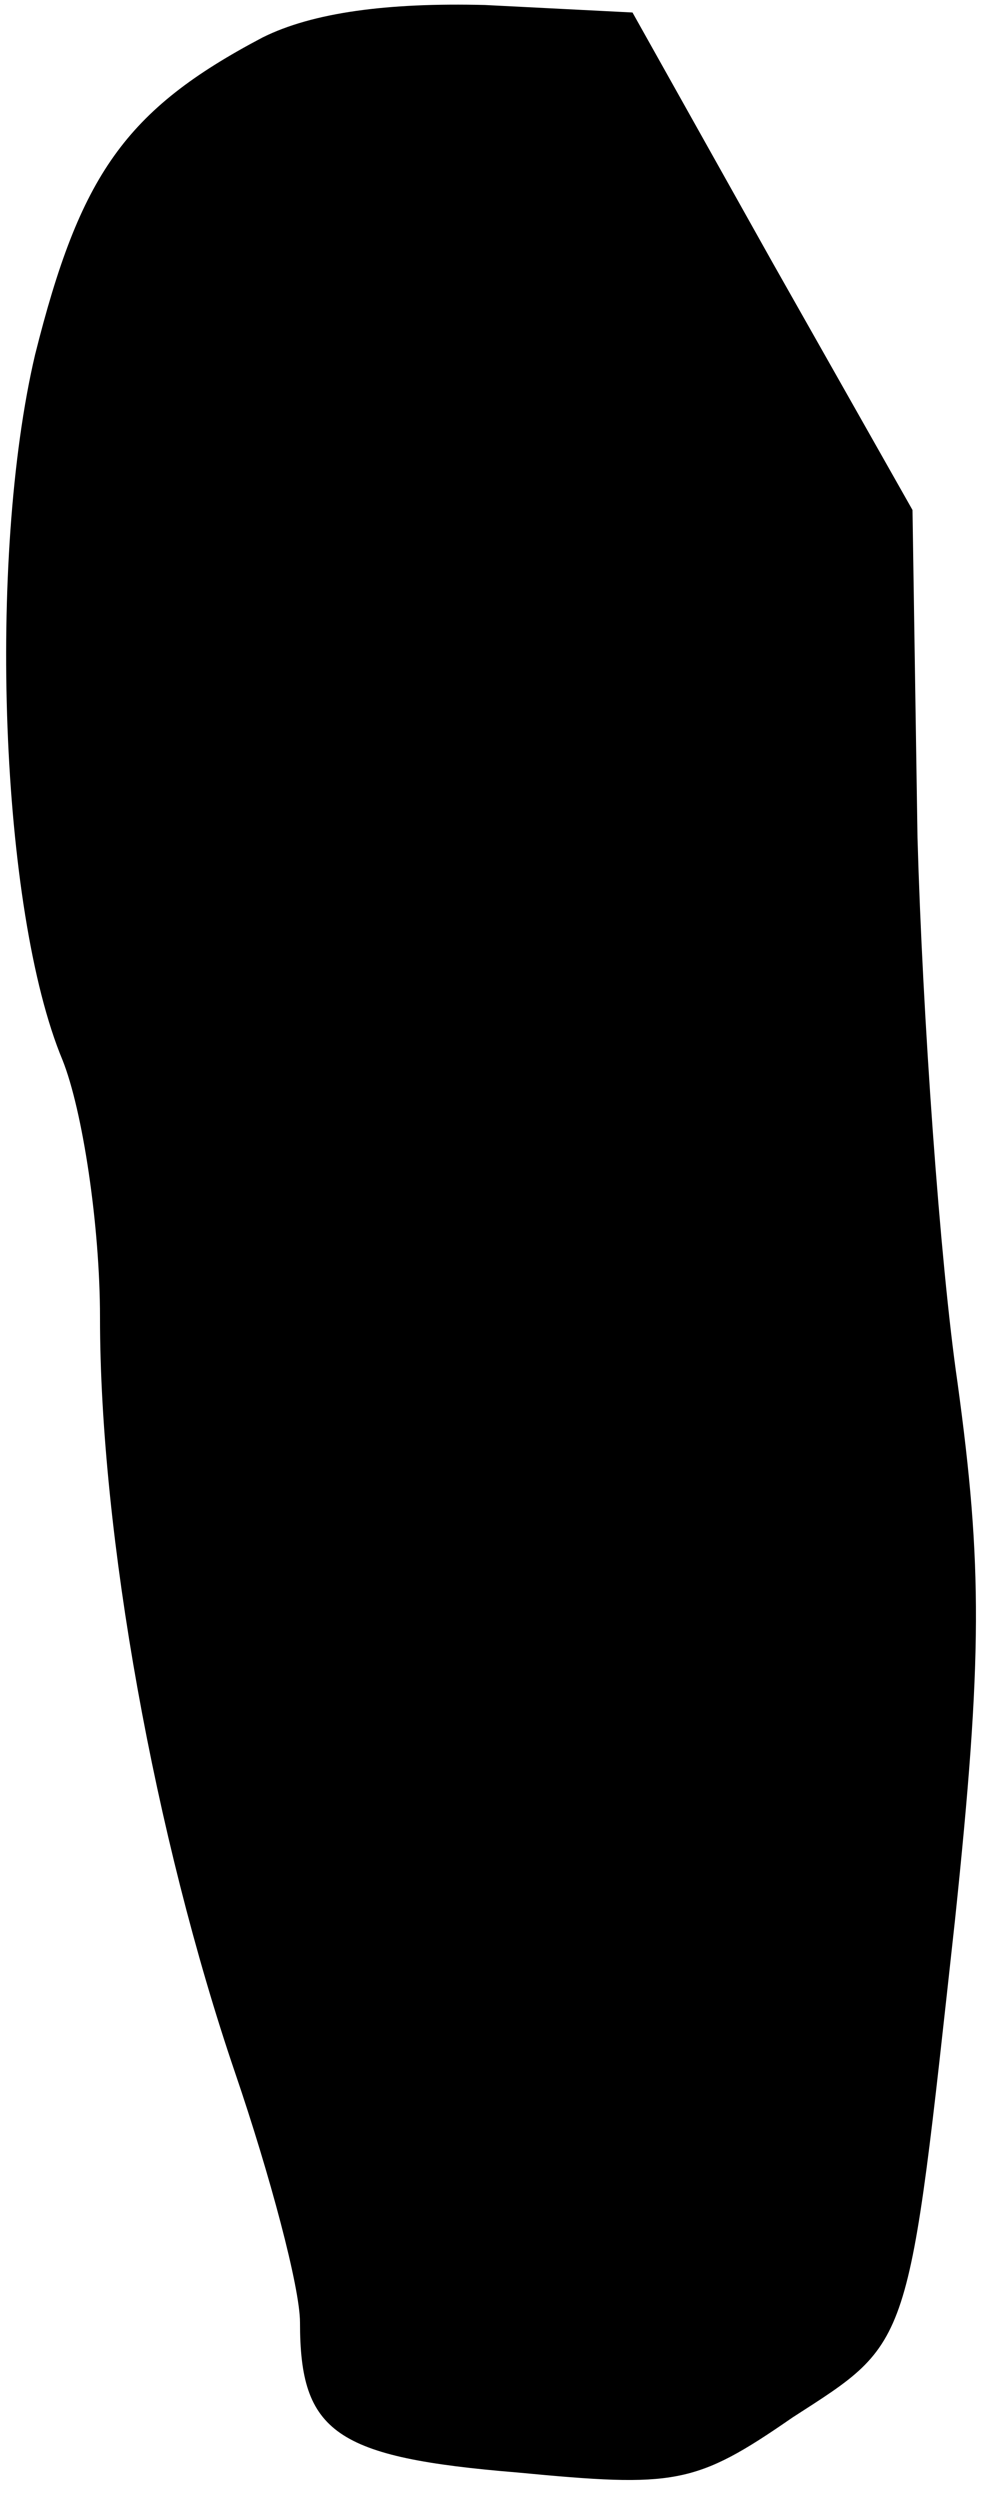 <?xml version="1.0" standalone="no"?>
<!DOCTYPE svg PUBLIC "-//W3C//DTD SVG 20010904//EN"
 "http://www.w3.org/TR/2001/REC-SVG-20010904/DTD/svg10.dtd">
<svg version="1.0" xmlns="http://www.w3.org/2000/svg"
 width="40pt" height="100pt" viewBox="0 0 40 100"
 preserveAspectRatio="xMidYMid meet">
<g transform="translate(0,100) scale(0.1,-0.1)"
fill="#000000" stroke="none">
<path fill="#000000" stroke="none" d="M105 985 c-55 -29 -73 -55 -91 -127
-19 -81 -14 -222 11 -282 8 -20 15 -66 15 -103 0 -87 22 -208 54 -302 14 -41
26 -86 26 -100 0 -44 14 -54 87 -60 63 -6 71 -5 110 22 48 31 46 26 65 199 11
105 11 142 1 215 -7 48 -14 147 -16 218 l-2 131 -56 99 -56 100 -59 3 c-39 1
-69 -3 -89 -13z"/>
</g>
</svg>
